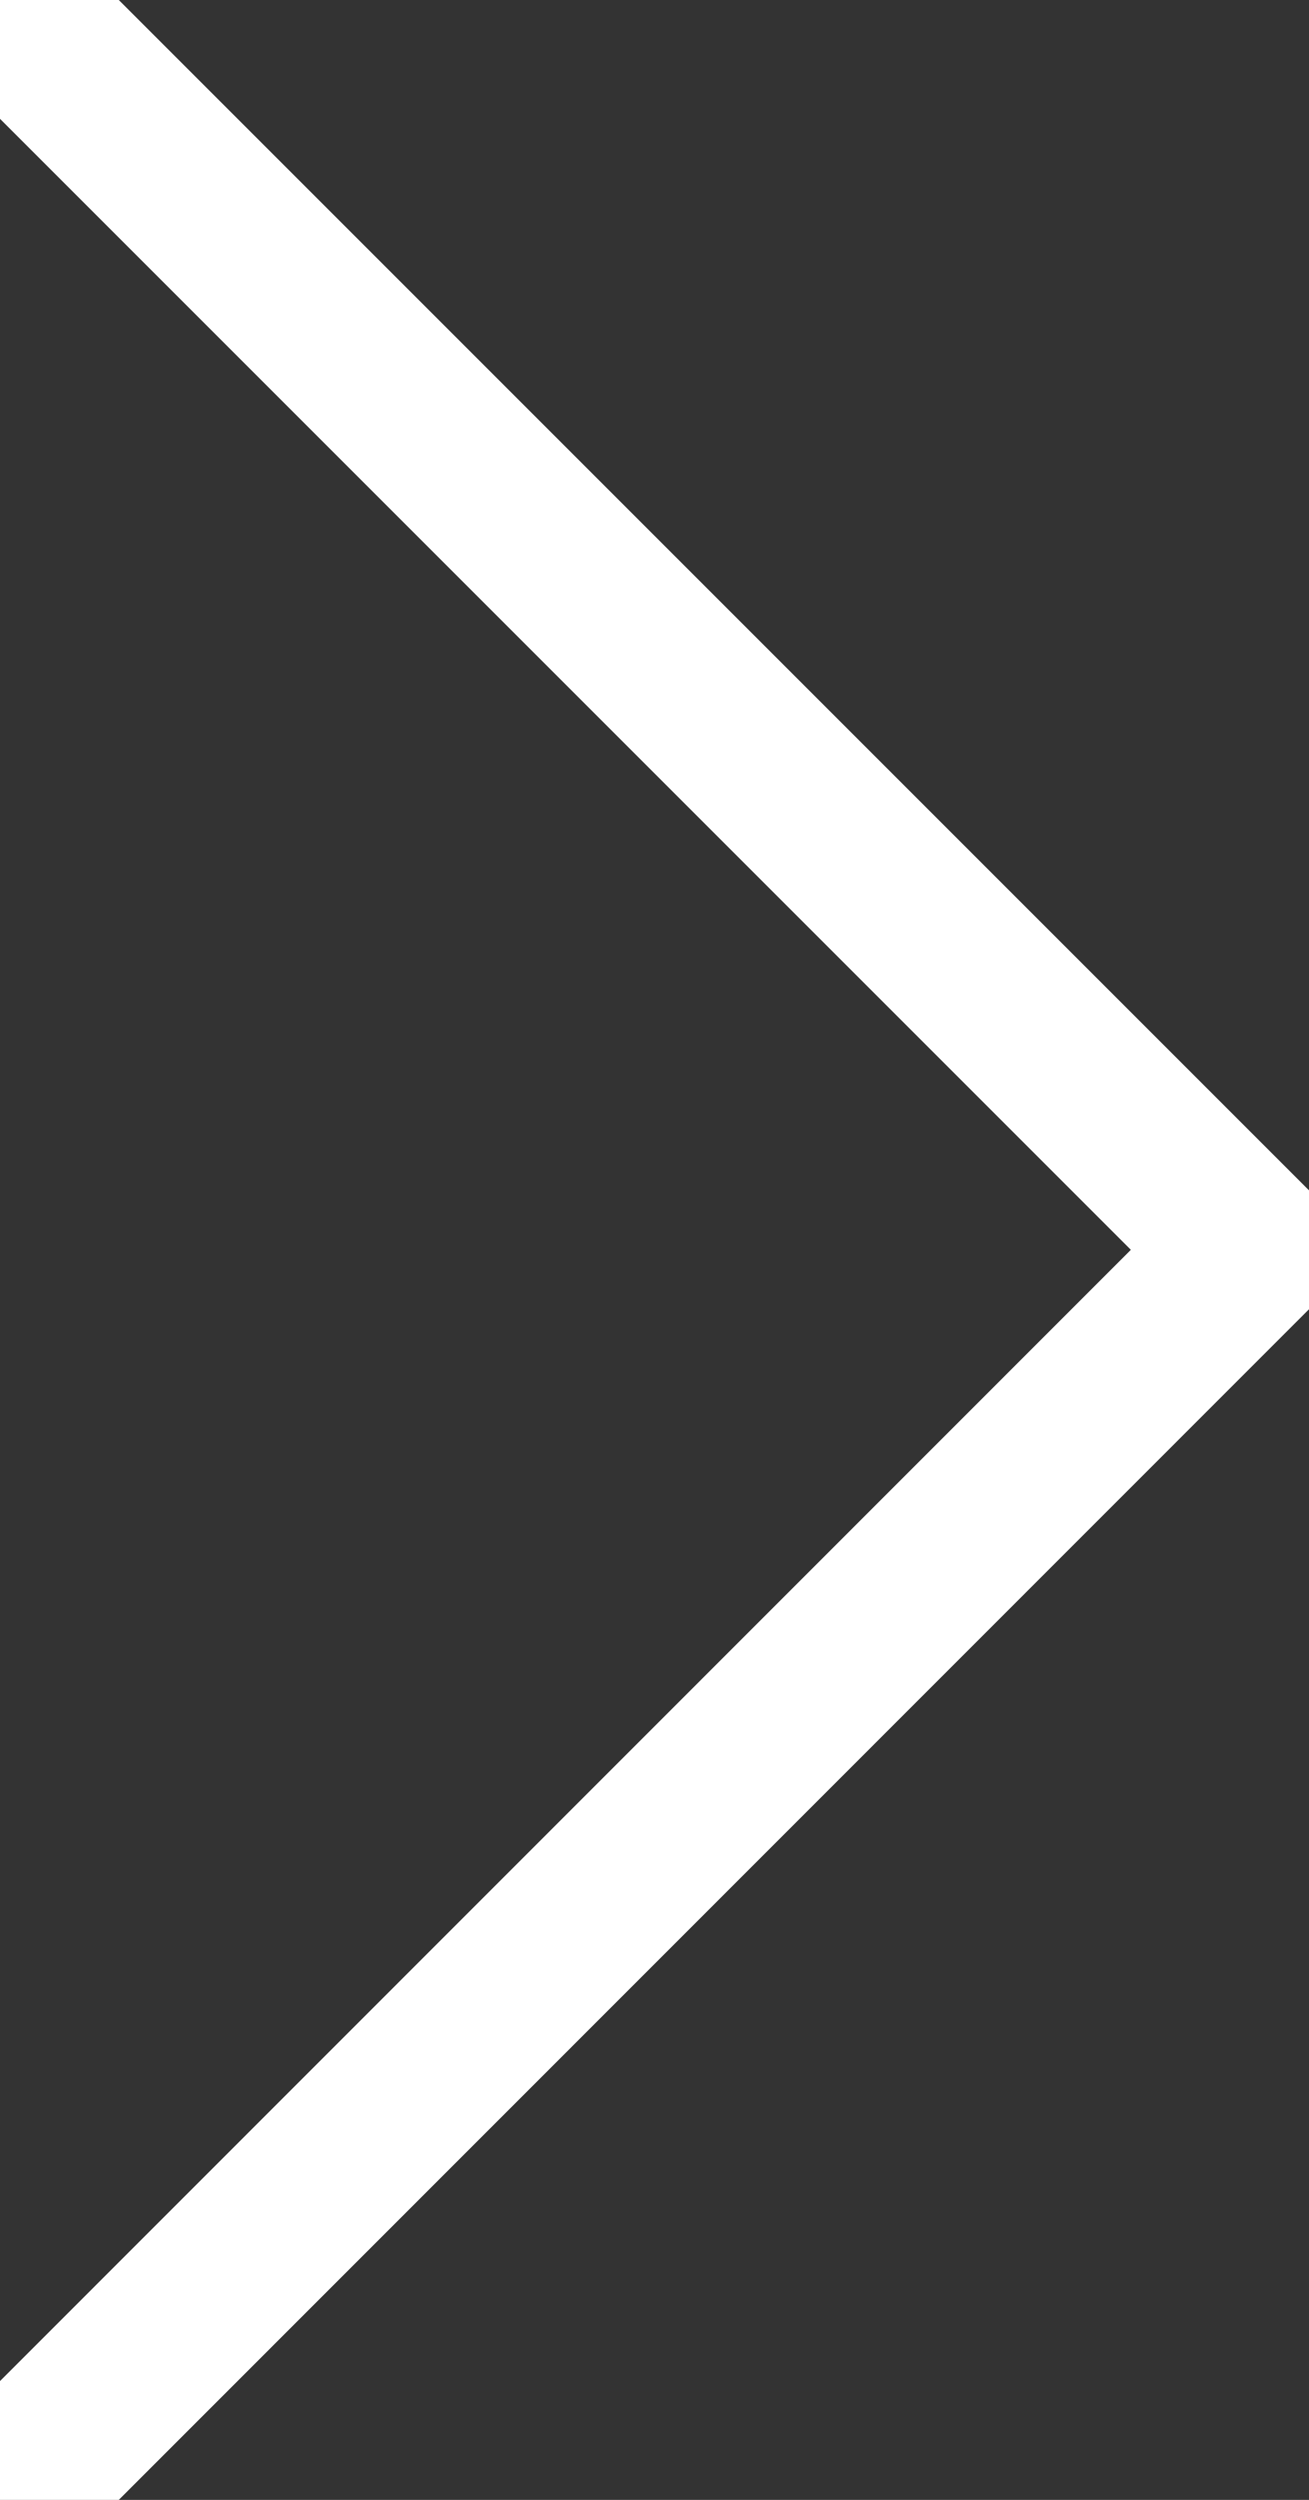 <svg xmlns="http://www.w3.org/2000/svg" viewBox="0 0 46.75 89.27"><rect x="0" y="0" width="46.75" height="89.27" fill="#333333" stroke="none"/><defs><style>.cls-1{fill:none;stroke:#fff;stroke-linecap:round;stroke-miterlimit:10;stroke-width:6px;}</style></defs><g id="Layer_2" data-name="Layer 2"><g id="Layer_1-2" data-name="Layer 1"><polyline class="cls-1" points="1.5 87.77 44.63 44.63 1.5 1.5"/></g></g></svg>